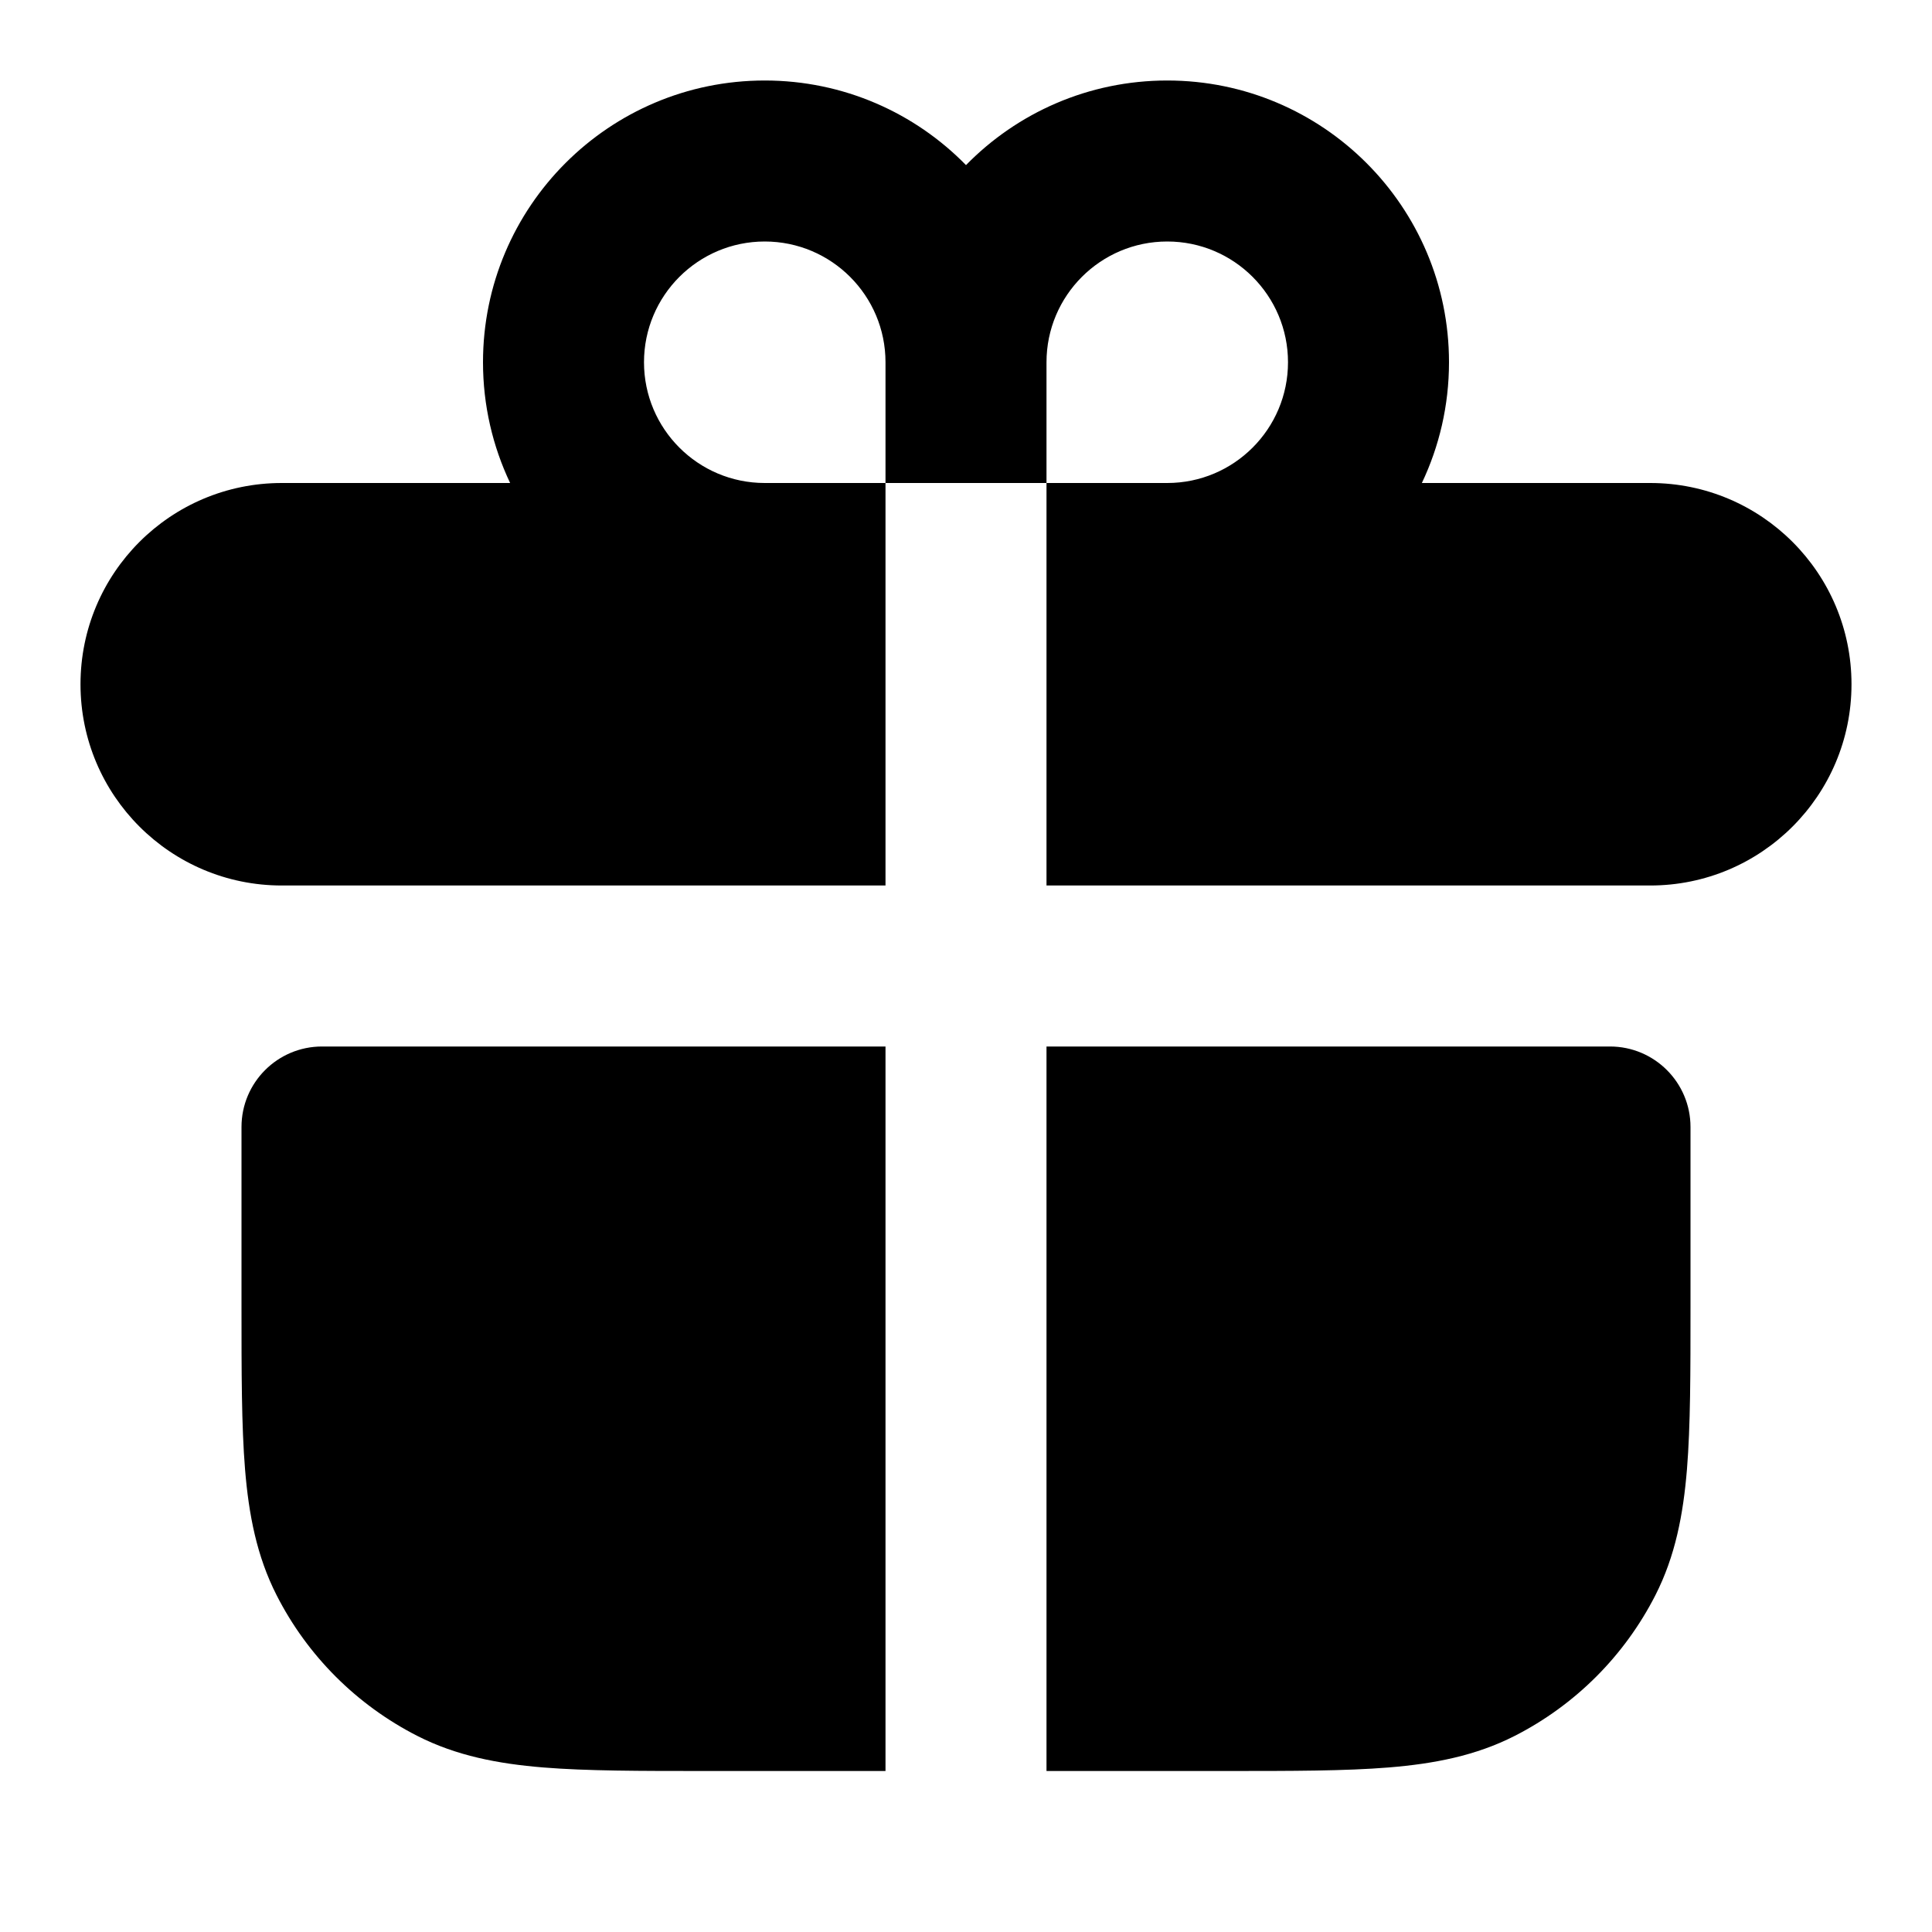 <svg
  xmlns="http://www.w3.org/2000/svg"
  width="24"
  height="24"
  viewBox="0 0 24 24"
  fill="none"
>
  <path
    d="M6 4.5C6 2.567 7.567 1 9.5 1C10.479 1 11.365 1.402 12 2.051C12.635 1.402 13.521 1 14.5 1C16.433 1 18 2.567 18 4.5C18 5.037 17.879 5.545 17.663 6H20.5C21.881 6 23 7.119 23 8.5C23 9.881 21.881 11 20.5 11H13V6H14.5C15.328 6 16 5.328 16 4.5C16 3.672 15.328 3 14.5 3C13.672 3 13 3.672 13 4.5V6H11V4.5C11 3.672 10.328 3 9.5 3C8.672 3 8 3.672 8 4.5C8 5.328 8.672 6 9.5 6H11V11H3.5C2.119 11 1 9.881 1 8.5C1 7.119 2.119 6 3.5 6H6.337C6.121 5.545 6 5.037 6 4.5Z"
    fill="currentcolor"
  />
  <path
    d="M4 13H11L11 22H8.759C7.954 22 7.289 22 6.748 21.956C6.186 21.91 5.669 21.811 5.184 21.564C4.431 21.18 3.819 20.569 3.436 19.816C3.189 19.331 3.09 18.814 3.044 18.252C3 17.711 3 17.046 3 16.241V14C3 13.448 3.448 13 4 13Z"
    fill="currentcolor"
  />
  <path
    d="M13 13L13 22H15.241C16.046 22 16.711 22 17.252 21.956C17.814 21.91 18.331 21.811 18.816 21.564C19.569 21.18 20.18 20.569 20.564 19.816C20.811 19.331 20.91 18.814 20.956 18.252C21 17.711 21 17.046 21 16.241V14C21 13.448 20.552 13 20 13H13Z"
    fill="currentcolor"
  />
</svg>
